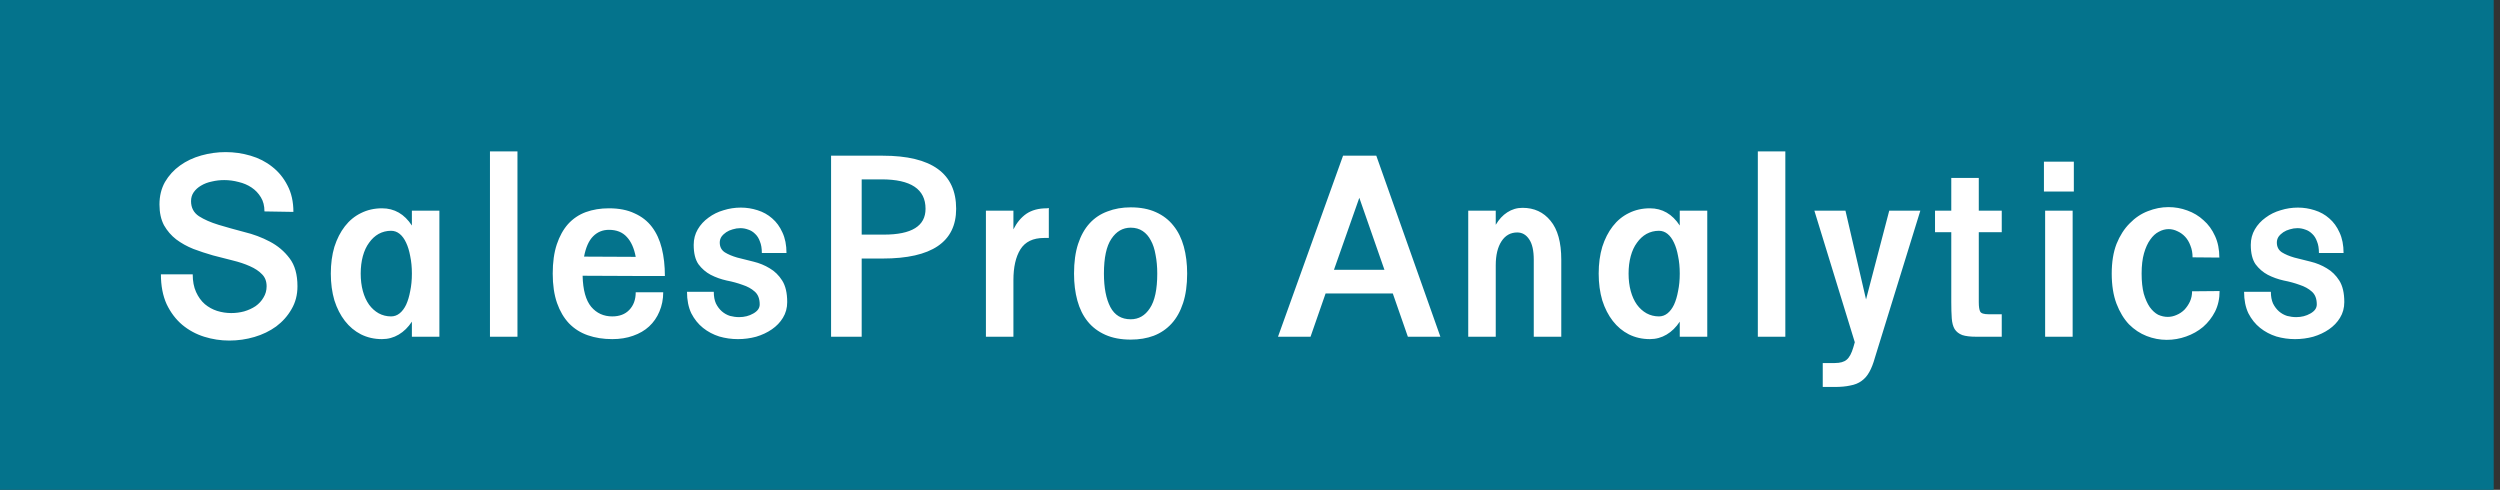 <svg width="245" height="48" viewBox="0 0 245 48" fill="none" xmlns="http://www.w3.org/2000/svg">
<rect x="0" y="0" width="245" height="48" fill="#333333" stroke="none"/>
<path d="M0 0H244.382V48H0V0Z" fill="#04738C"/>
<path d="M15.628 20.039C15.628 19.211 15.808 18.477 16.167 17.836C16.542 17.195 17.034 16.656 17.644 16.219C18.253 15.781 18.948 15.453 19.73 15.234C20.511 15.016 21.308 14.906 22.12 14.906C22.948 14.906 23.761 15.023 24.558 15.258C25.355 15.492 26.058 15.852 26.667 16.336C27.292 16.82 27.792 17.43 28.167 18.164C28.558 18.898 28.753 19.766 28.753 20.766L25.917 20.719C25.917 20.172 25.8 19.711 25.566 19.336C25.331 18.945 25.026 18.625 24.651 18.375C24.276 18.125 23.855 17.945 23.386 17.836C22.917 17.711 22.448 17.648 21.98 17.648C21.558 17.648 21.151 17.695 20.761 17.789C20.37 17.867 20.019 18 19.706 18.188C19.409 18.359 19.167 18.578 18.98 18.844C18.808 19.094 18.722 19.383 18.722 19.711C18.722 20.352 18.98 20.844 19.495 21.188C20.011 21.516 20.651 21.797 21.417 22.031C22.198 22.266 23.034 22.5 23.925 22.734C24.831 22.953 25.667 23.266 26.433 23.672C27.214 24.078 27.862 24.625 28.378 25.312C28.894 25.984 29.151 26.898 29.151 28.055C29.151 28.898 28.956 29.648 28.566 30.305C28.191 30.961 27.691 31.523 27.066 31.992C26.441 32.445 25.73 32.789 24.933 33.023C24.136 33.258 23.316 33.375 22.472 33.375C21.628 33.375 20.808 33.25 20.011 33C19.214 32.75 18.495 32.359 17.855 31.828C17.23 31.297 16.722 30.625 16.331 29.812C15.956 28.984 15.769 28.008 15.769 26.883H18.886C18.886 27.555 18.995 28.133 19.214 28.617C19.433 29.102 19.722 29.5 20.081 29.812C20.441 30.109 20.839 30.328 21.276 30.469C21.73 30.609 22.191 30.68 22.659 30.68C23.097 30.68 23.519 30.625 23.925 30.516C24.347 30.391 24.722 30.219 25.05 30C25.378 29.766 25.636 29.484 25.823 29.156C26.026 28.828 26.128 28.461 26.128 28.055C26.128 27.57 25.98 27.18 25.683 26.883C25.386 26.57 24.987 26.305 24.487 26.086C24.003 25.867 23.441 25.68 22.8 25.523C22.175 25.367 21.534 25.203 20.878 25.031C20.222 24.844 19.581 24.633 18.956 24.398C18.331 24.148 17.769 23.836 17.269 23.461C16.784 23.086 16.386 22.625 16.073 22.078C15.776 21.516 15.628 20.836 15.628 20.039ZM37.435 20.414C38.654 20.414 39.63 20.977 40.365 22.102V20.648H43.06V33H40.365V31.523C40.005 32.07 39.576 32.492 39.076 32.789C38.576 33.086 38.029 33.234 37.435 33.234C36.685 33.234 35.998 33.078 35.373 32.766C34.763 32.453 34.24 32.016 33.802 31.453C33.365 30.891 33.021 30.219 32.771 29.438C32.537 28.641 32.42 27.766 32.42 26.812C32.42 25.844 32.537 24.969 32.771 24.188C33.021 23.406 33.365 22.734 33.802 22.172C34.24 21.609 34.763 21.18 35.373 20.883C35.998 20.57 36.685 20.414 37.435 20.414ZM38.326 31.008C38.638 31.008 38.92 30.906 39.17 30.703C39.42 30.5 39.63 30.219 39.802 29.859C39.974 29.484 40.107 29.039 40.201 28.523C40.31 28.008 40.365 27.438 40.365 26.812C40.365 26.188 40.31 25.617 40.201 25.102C40.107 24.586 39.974 24.148 39.802 23.789C39.63 23.414 39.42 23.125 39.17 22.922C38.92 22.719 38.638 22.617 38.326 22.617C37.888 22.617 37.482 22.719 37.107 22.922C36.748 23.125 36.435 23.414 36.17 23.789C35.904 24.148 35.701 24.586 35.56 25.102C35.42 25.617 35.349 26.188 35.349 26.812C35.349 27.438 35.42 28.008 35.56 28.523C35.701 29.039 35.904 29.484 36.17 29.859C36.435 30.219 36.748 30.5 37.107 30.703C37.482 30.906 37.888 31.008 38.326 31.008ZM48.016 33V14.836H50.711V33H48.016ZM54.167 26.812C54.167 25.703 54.3 24.75 54.565 23.953C54.831 23.156 55.198 22.492 55.667 21.961C56.151 21.43 56.729 21.039 57.401 20.789C58.089 20.539 58.846 20.414 59.675 20.414C60.659 20.414 61.495 20.578 62.182 20.906C62.886 21.219 63.456 21.664 63.893 22.242C64.331 22.82 64.651 23.516 64.854 24.328C65.057 25.141 65.159 26.047 65.159 27.047H62.464L57.096 27.023C57.128 28.414 57.409 29.43 57.94 30.07C58.471 30.695 59.159 31.008 60.003 31.008C60.706 31.008 61.261 30.797 61.667 30.375C62.089 29.938 62.3 29.359 62.3 28.641H64.995C64.995 29.328 64.87 29.961 64.62 30.539C64.385 31.102 64.05 31.586 63.612 31.992C63.19 32.383 62.667 32.688 62.042 32.906C61.432 33.125 60.753 33.234 60.003 33.234C59.128 33.234 58.331 33.109 57.612 32.859C56.893 32.609 56.276 32.219 55.761 31.688C55.261 31.156 54.87 30.492 54.589 29.695C54.307 28.883 54.167 27.922 54.167 26.812ZM57.237 25.148L62.3 25.172C62.143 24.328 61.854 23.68 61.432 23.227C61.011 22.758 60.425 22.523 59.675 22.523C59.065 22.523 58.55 22.734 58.128 23.156C57.706 23.578 57.409 24.242 57.237 25.148ZM69.951 28.594C69.951 29.047 70.021 29.43 70.161 29.742C70.318 30.055 70.513 30.312 70.747 30.516C70.982 30.719 71.247 30.867 71.544 30.961C71.841 31.039 72.138 31.078 72.435 31.078C72.951 31.078 73.411 30.961 73.818 30.727C74.24 30.492 74.451 30.195 74.451 29.836C74.451 29.273 74.286 28.852 73.958 28.57C73.646 28.289 73.247 28.07 72.763 27.914C72.294 27.742 71.779 27.602 71.216 27.492C70.654 27.367 70.13 27.18 69.646 26.93C69.177 26.68 68.779 26.336 68.451 25.898C68.138 25.445 67.982 24.812 67.982 24C67.982 23.438 68.115 22.93 68.38 22.477C68.646 22.023 68.997 21.641 69.435 21.328C69.872 21 70.365 20.758 70.911 20.602C71.458 20.43 72.021 20.344 72.599 20.344C73.161 20.344 73.708 20.43 74.24 20.602C74.786 20.773 75.263 21.039 75.669 21.398C76.091 21.758 76.427 22.219 76.677 22.781C76.943 23.344 77.076 24.016 77.076 24.797H74.661C74.661 24.344 74.599 23.969 74.474 23.672C74.365 23.359 74.208 23.109 74.005 22.922C73.802 22.719 73.576 22.578 73.326 22.5C73.076 22.406 72.818 22.359 72.552 22.359C72.302 22.359 72.052 22.398 71.802 22.477C71.568 22.539 71.357 22.633 71.169 22.758C70.982 22.883 70.826 23.031 70.701 23.203C70.591 23.375 70.536 23.562 70.536 23.766C70.536 24.188 70.701 24.508 71.029 24.727C71.357 24.93 71.763 25.102 72.247 25.242C72.732 25.367 73.263 25.5 73.841 25.641C74.419 25.781 74.951 26 75.435 26.297C75.919 26.578 76.326 26.977 76.654 27.492C76.982 28.008 77.146 28.711 77.146 29.602C77.146 30.18 77.005 30.695 76.724 31.148C76.458 31.586 76.099 31.961 75.646 32.273C75.193 32.586 74.677 32.828 74.099 33C73.521 33.156 72.927 33.234 72.318 33.234C71.693 33.234 71.083 33.148 70.49 32.977C69.896 32.789 69.365 32.508 68.896 32.133C68.427 31.758 68.044 31.281 67.747 30.703C67.466 30.109 67.326 29.406 67.326 28.594H69.951ZM81.445 15.258H86.508C91.305 15.258 93.703 16.992 93.703 20.461C93.703 23.711 91.305 25.336 86.508 25.336H84.445V33H81.445V15.258ZM84.445 17.578V22.992H86.625C89.344 22.992 90.703 22.148 90.703 20.461C90.703 18.539 89.266 17.578 86.391 17.578H84.445ZM96.62 33V20.648H99.315V22.477C99.643 21.82 100.065 21.312 100.58 20.953C101.112 20.594 101.776 20.414 102.573 20.414C102.651 20.414 102.698 20.406 102.713 20.391H102.784V23.32H102.315C101.237 23.32 100.463 23.695 99.995 24.445C99.541 25.18 99.315 26.18 99.315 27.445V33H96.62ZM110.81 20.32C111.763 20.32 112.583 20.477 113.27 20.789C113.974 21.102 114.552 21.547 115.005 22.125C115.458 22.688 115.794 23.367 116.013 24.164C116.231 24.961 116.341 25.844 116.341 26.812C116.341 27.922 116.208 28.883 115.942 29.695C115.677 30.508 115.302 31.18 114.817 31.711C114.333 32.242 113.747 32.641 113.06 32.906C112.388 33.156 111.638 33.281 110.81 33.281C109.856 33.281 109.028 33.125 108.325 32.812C107.622 32.5 107.044 32.062 106.591 31.5C106.138 30.938 105.802 30.258 105.583 29.461C105.364 28.664 105.255 27.781 105.255 26.812C105.255 25.688 105.388 24.719 105.653 23.906C105.919 23.094 106.294 22.422 106.778 21.891C107.263 21.359 107.849 20.969 108.536 20.719C109.224 20.453 109.981 20.32 110.81 20.32ZM108.185 26.812C108.185 28.188 108.395 29.281 108.817 30.094C109.239 30.891 109.903 31.289 110.81 31.289C111.591 31.289 112.216 30.93 112.685 30.211C113.169 29.492 113.411 28.359 113.411 26.812C113.411 26.141 113.356 25.531 113.247 24.984C113.153 24.422 112.997 23.945 112.778 23.555C112.575 23.164 112.31 22.859 111.981 22.641C111.653 22.422 111.263 22.312 110.81 22.312C110.028 22.312 109.395 22.68 108.911 23.414C108.427 24.133 108.185 25.266 108.185 26.812ZM131.619 15.258H134.877L141.158 33H137.971L136.494 28.758H129.908L128.432 33H125.244L131.619 15.258ZM135.674 26.438L133.213 19.383L130.729 26.438H135.674ZM143.887 20.648H146.583V22.031C146.895 21.5 147.27 21.094 147.708 20.812C148.161 20.516 148.661 20.367 149.208 20.367C150.348 20.367 151.262 20.789 151.95 21.633C152.653 22.477 153.005 23.75 153.005 25.453V33H150.309V25.453C150.309 24.562 150.161 23.898 149.864 23.461C149.567 23.008 149.176 22.781 148.692 22.781C148.036 22.781 147.52 23.07 147.145 23.648C146.77 24.227 146.583 25.008 146.583 25.992V33H143.887V20.648ZM161.687 20.414C162.905 20.414 163.882 20.977 164.616 22.102V20.648H167.312V33H164.616V31.523C164.257 32.07 163.827 32.492 163.327 32.789C162.827 33.086 162.28 33.234 161.687 33.234C160.937 33.234 160.249 33.078 159.624 32.766C159.015 32.453 158.491 32.016 158.054 31.453C157.616 30.891 157.273 30.219 157.023 29.438C156.788 28.641 156.671 27.766 156.671 26.812C156.671 25.844 156.788 24.969 157.023 24.188C157.273 23.406 157.616 22.734 158.054 22.172C158.491 21.609 159.015 21.18 159.624 20.883C160.249 20.57 160.937 20.414 161.687 20.414ZM162.577 31.008C162.89 31.008 163.171 30.906 163.421 30.703C163.671 30.5 163.882 30.219 164.054 29.859C164.226 29.484 164.359 29.039 164.452 28.523C164.562 28.008 164.616 27.438 164.616 26.812C164.616 26.188 164.562 25.617 164.452 25.102C164.359 24.586 164.226 24.148 164.054 23.789C163.882 23.414 163.671 23.125 163.421 22.922C163.171 22.719 162.89 22.617 162.577 22.617C162.14 22.617 161.734 22.719 161.359 22.922C160.999 23.125 160.687 23.414 160.421 23.789C160.155 24.148 159.952 24.586 159.812 25.102C159.671 25.617 159.601 26.188 159.601 26.812C159.601 27.438 159.671 28.008 159.812 28.523C159.952 29.039 160.155 29.484 160.421 29.859C160.687 30.219 160.999 30.5 161.359 30.703C161.734 30.906 162.14 31.008 162.577 31.008ZM172.267 33V14.836H174.963V33H172.267ZM180.856 20.648L182.871 29.344L185.145 20.648H188.192L183.739 35.062C183.582 35.625 183.403 36.086 183.2 36.445C182.996 36.82 182.739 37.117 182.426 37.336C182.129 37.555 181.762 37.703 181.325 37.781C180.903 37.875 180.395 37.922 179.801 37.922H178.629V35.578H179.801C180.332 35.578 180.723 35.469 180.973 35.25C181.239 35.031 181.457 34.625 181.629 34.031L181.77 33.539L177.809 20.648H180.856ZM189.632 22.758V20.648H191.225V17.438H193.921V20.648H196.171V22.758H193.921V29.602C193.921 30.055 193.968 30.367 194.061 30.539C194.155 30.711 194.429 30.797 194.882 30.797H196.171V33H193.686C193.093 33 192.632 32.945 192.304 32.836C191.975 32.711 191.725 32.516 191.554 32.25C191.397 31.984 191.304 31.633 191.272 31.195C191.241 30.758 191.225 30.227 191.225 29.602V22.758H189.632ZM200.423 20.648H203.119V33H200.423V20.648ZM200.306 15.844H203.236V18.773H200.306V15.844ZM212.504 20.297C213.145 20.297 213.762 20.406 214.355 20.625C214.965 20.844 215.496 21.164 215.949 21.586C216.418 21.992 216.793 22.508 217.074 23.133C217.355 23.742 217.496 24.445 217.496 25.242L214.871 25.219C214.871 24.797 214.801 24.414 214.66 24.07C214.535 23.727 214.363 23.438 214.145 23.203C213.926 22.969 213.676 22.789 213.395 22.664C213.113 22.523 212.824 22.453 212.527 22.453C212.199 22.453 211.879 22.539 211.566 22.711C211.254 22.867 210.973 23.125 210.723 23.484C210.473 23.828 210.27 24.273 210.113 24.82C209.957 25.367 209.879 26.031 209.879 26.812C209.879 27.578 209.949 28.234 210.09 28.781C210.246 29.312 210.441 29.75 210.676 30.094C210.926 30.438 211.199 30.688 211.496 30.844C211.809 30.984 212.121 31.055 212.434 31.055C212.73 31.055 213.02 30.992 213.301 30.867C213.598 30.742 213.855 30.57 214.074 30.352C214.293 30.117 214.473 29.852 214.613 29.555C214.754 29.242 214.824 28.906 214.824 28.547L217.52 28.523C217.52 29.273 217.371 29.945 217.074 30.539C216.777 31.117 216.387 31.617 215.902 32.039C215.418 32.445 214.863 32.758 214.238 32.977C213.629 33.195 212.996 33.305 212.34 33.305C211.668 33.305 211.012 33.18 210.371 32.93C209.73 32.68 209.152 32.297 208.637 31.781C208.137 31.25 207.73 30.578 207.418 29.766C207.105 28.938 206.949 27.953 206.949 26.812C206.949 25.688 207.105 24.719 207.418 23.906C207.746 23.094 208.176 22.422 208.707 21.891C209.238 21.344 209.832 20.945 210.488 20.695C211.16 20.43 211.832 20.297 212.504 20.297ZM222.545 28.594C222.545 29.047 222.616 29.43 222.756 29.742C222.913 30.055 223.108 30.312 223.342 30.516C223.577 30.719 223.842 30.867 224.139 30.961C224.436 31.039 224.733 31.078 225.03 31.078C225.545 31.078 226.006 30.961 226.413 30.727C226.835 30.492 227.045 30.195 227.045 29.836C227.045 29.273 226.881 28.852 226.553 28.57C226.241 28.289 225.842 28.07 225.358 27.914C224.889 27.742 224.374 27.602 223.811 27.492C223.249 27.367 222.725 27.18 222.241 26.93C221.772 26.68 221.374 26.336 221.045 25.898C220.733 25.445 220.577 24.812 220.577 24C220.577 23.438 220.71 22.93 220.975 22.477C221.241 22.023 221.592 21.641 222.03 21.328C222.467 21 222.96 20.758 223.506 20.602C224.053 20.43 224.616 20.344 225.194 20.344C225.756 20.344 226.303 20.43 226.835 20.602C227.381 20.773 227.858 21.039 228.264 21.398C228.686 21.758 229.022 22.219 229.272 22.781C229.538 23.344 229.67 24.016 229.67 24.797H227.256C227.256 24.344 227.194 23.969 227.069 23.672C226.96 23.359 226.803 23.109 226.6 22.922C226.397 22.719 226.17 22.578 225.92 22.5C225.67 22.406 225.413 22.359 225.147 22.359C224.897 22.359 224.647 22.398 224.397 22.477C224.163 22.539 223.952 22.633 223.764 22.758C223.577 22.883 223.42 23.031 223.295 23.203C223.186 23.375 223.131 23.562 223.131 23.766C223.131 24.188 223.295 24.508 223.624 24.727C223.952 24.93 224.358 25.102 224.842 25.242C225.327 25.367 225.858 25.5 226.436 25.641C227.014 25.781 227.545 26 228.03 26.297C228.514 26.578 228.92 26.977 229.249 27.492C229.577 28.008 229.741 28.711 229.741 29.602C229.741 30.18 229.6 30.695 229.319 31.148C229.053 31.586 228.694 31.961 228.241 32.273C227.788 32.586 227.272 32.828 226.694 33C226.116 33.156 225.522 33.234 224.913 33.234C224.288 33.234 223.678 33.148 223.085 32.977C222.491 32.789 221.96 32.508 221.491 32.133C221.022 31.758 220.639 31.281 220.342 30.703C220.061 30.109 219.92 29.406 219.92 28.594H222.545Z" fill="white"/>
</svg>
